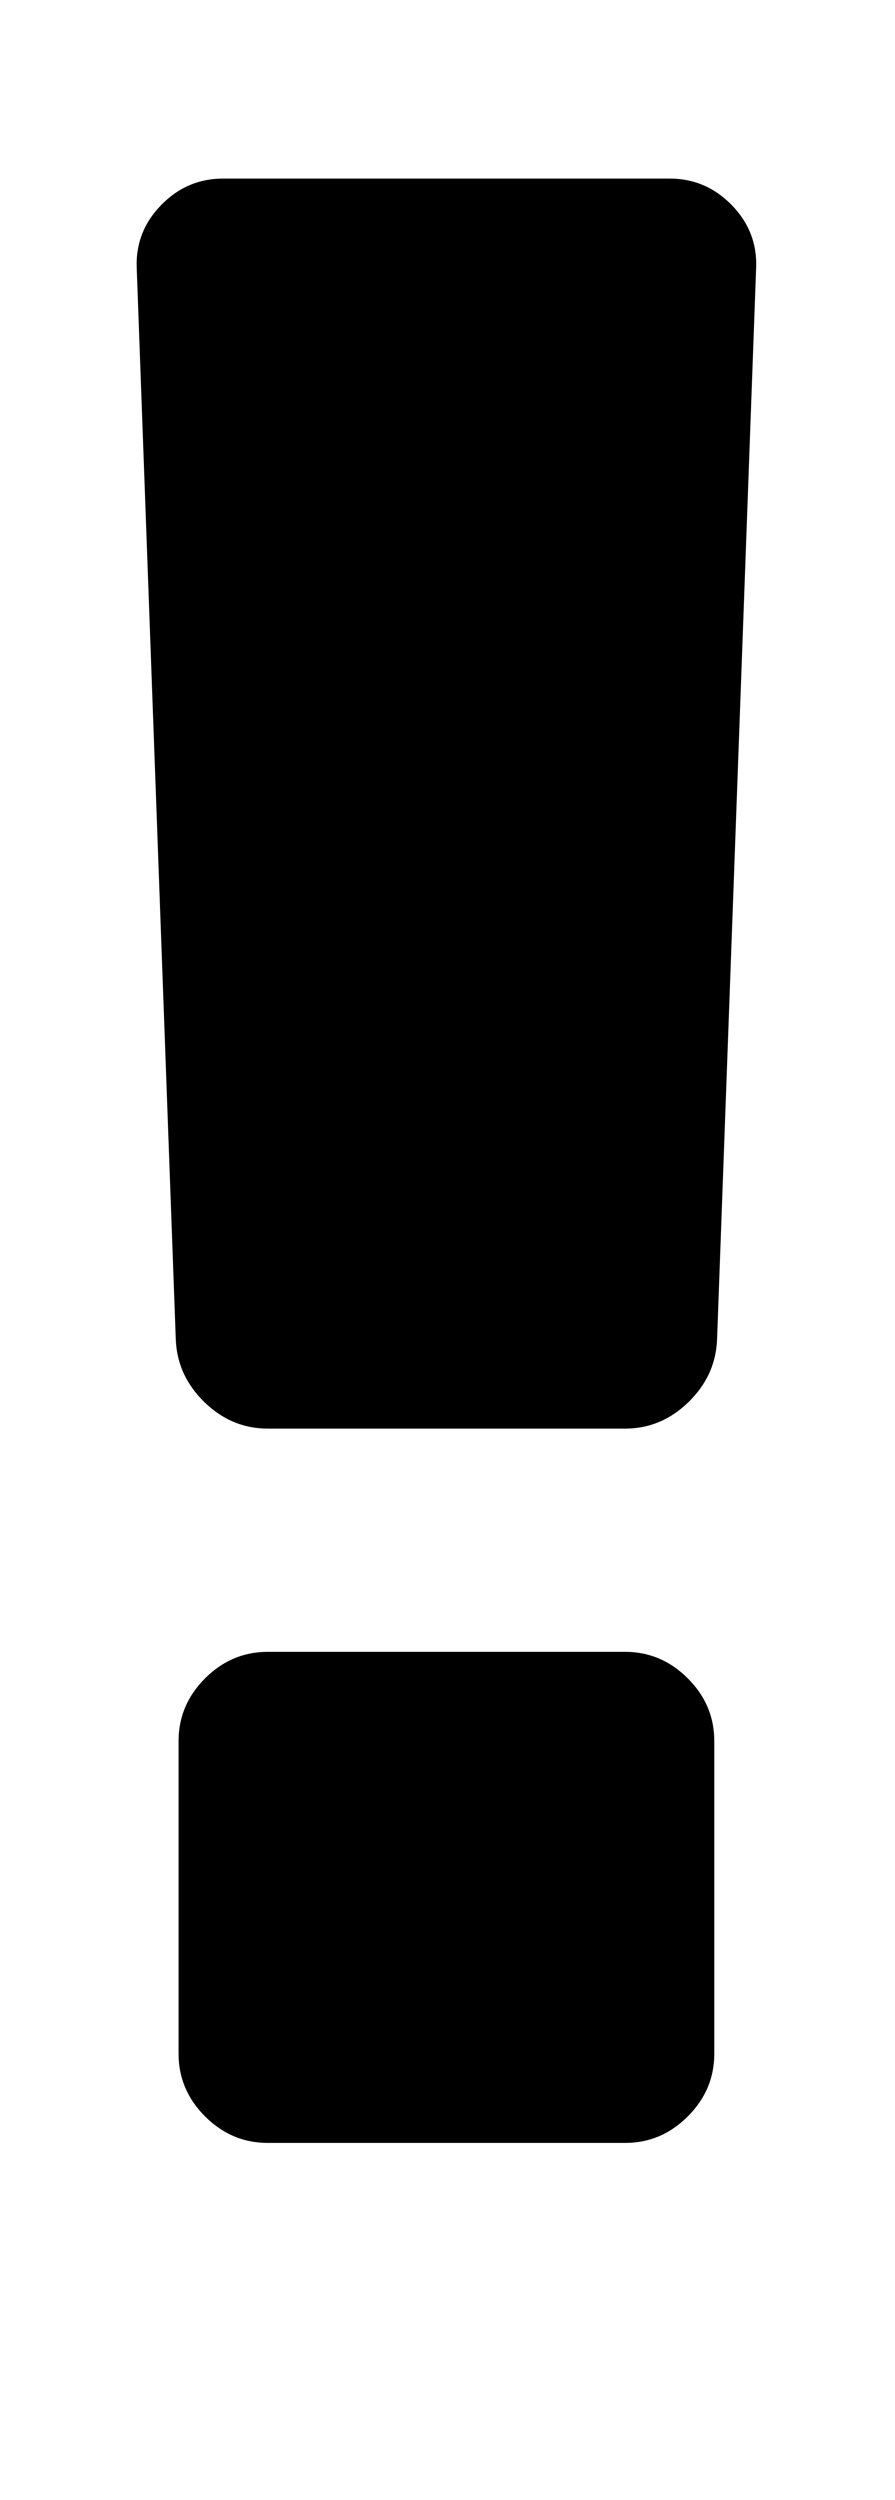 <?xml version="1.0" encoding="utf-8"?>
<!-- Generated by IcoMoon.io -->
<!DOCTYPE svg PUBLIC "-//W3C//DTD SVG 1.1//EN" "http://www.w3.org/Graphics/SVG/1.1/DTD/svg11.dtd">
<svg version="1.1" xmlns="http://www.w3.org/2000/svg" xmlns:xlink="http://www.w3.org/1999/xlink" width="179" height="500" viewBox="0 0 179 500">
	<path d="M142.857 348.214v62.5q0 7.254-5.301 12.556t-12.556 5.301h-71.429q-7.254 0-12.556-5.301t-5.301-12.556v-62.5q0-7.254 5.301-12.556t12.556-5.301h71.429q7.254 0 12.556 5.301t5.301 12.556zM151.228 53.571l-7.813 214.286q-0.279 7.254-5.72 12.556t-12.695 5.301h-71.429q-7.254 0-12.695-5.301t-5.72-12.556l-7.813-214.286q-0.279-7.254 4.883-12.556t12.417-5.301h89.286q7.254 0 12.417 5.301t4.883 12.556z" fill="#000000" />
</svg>
